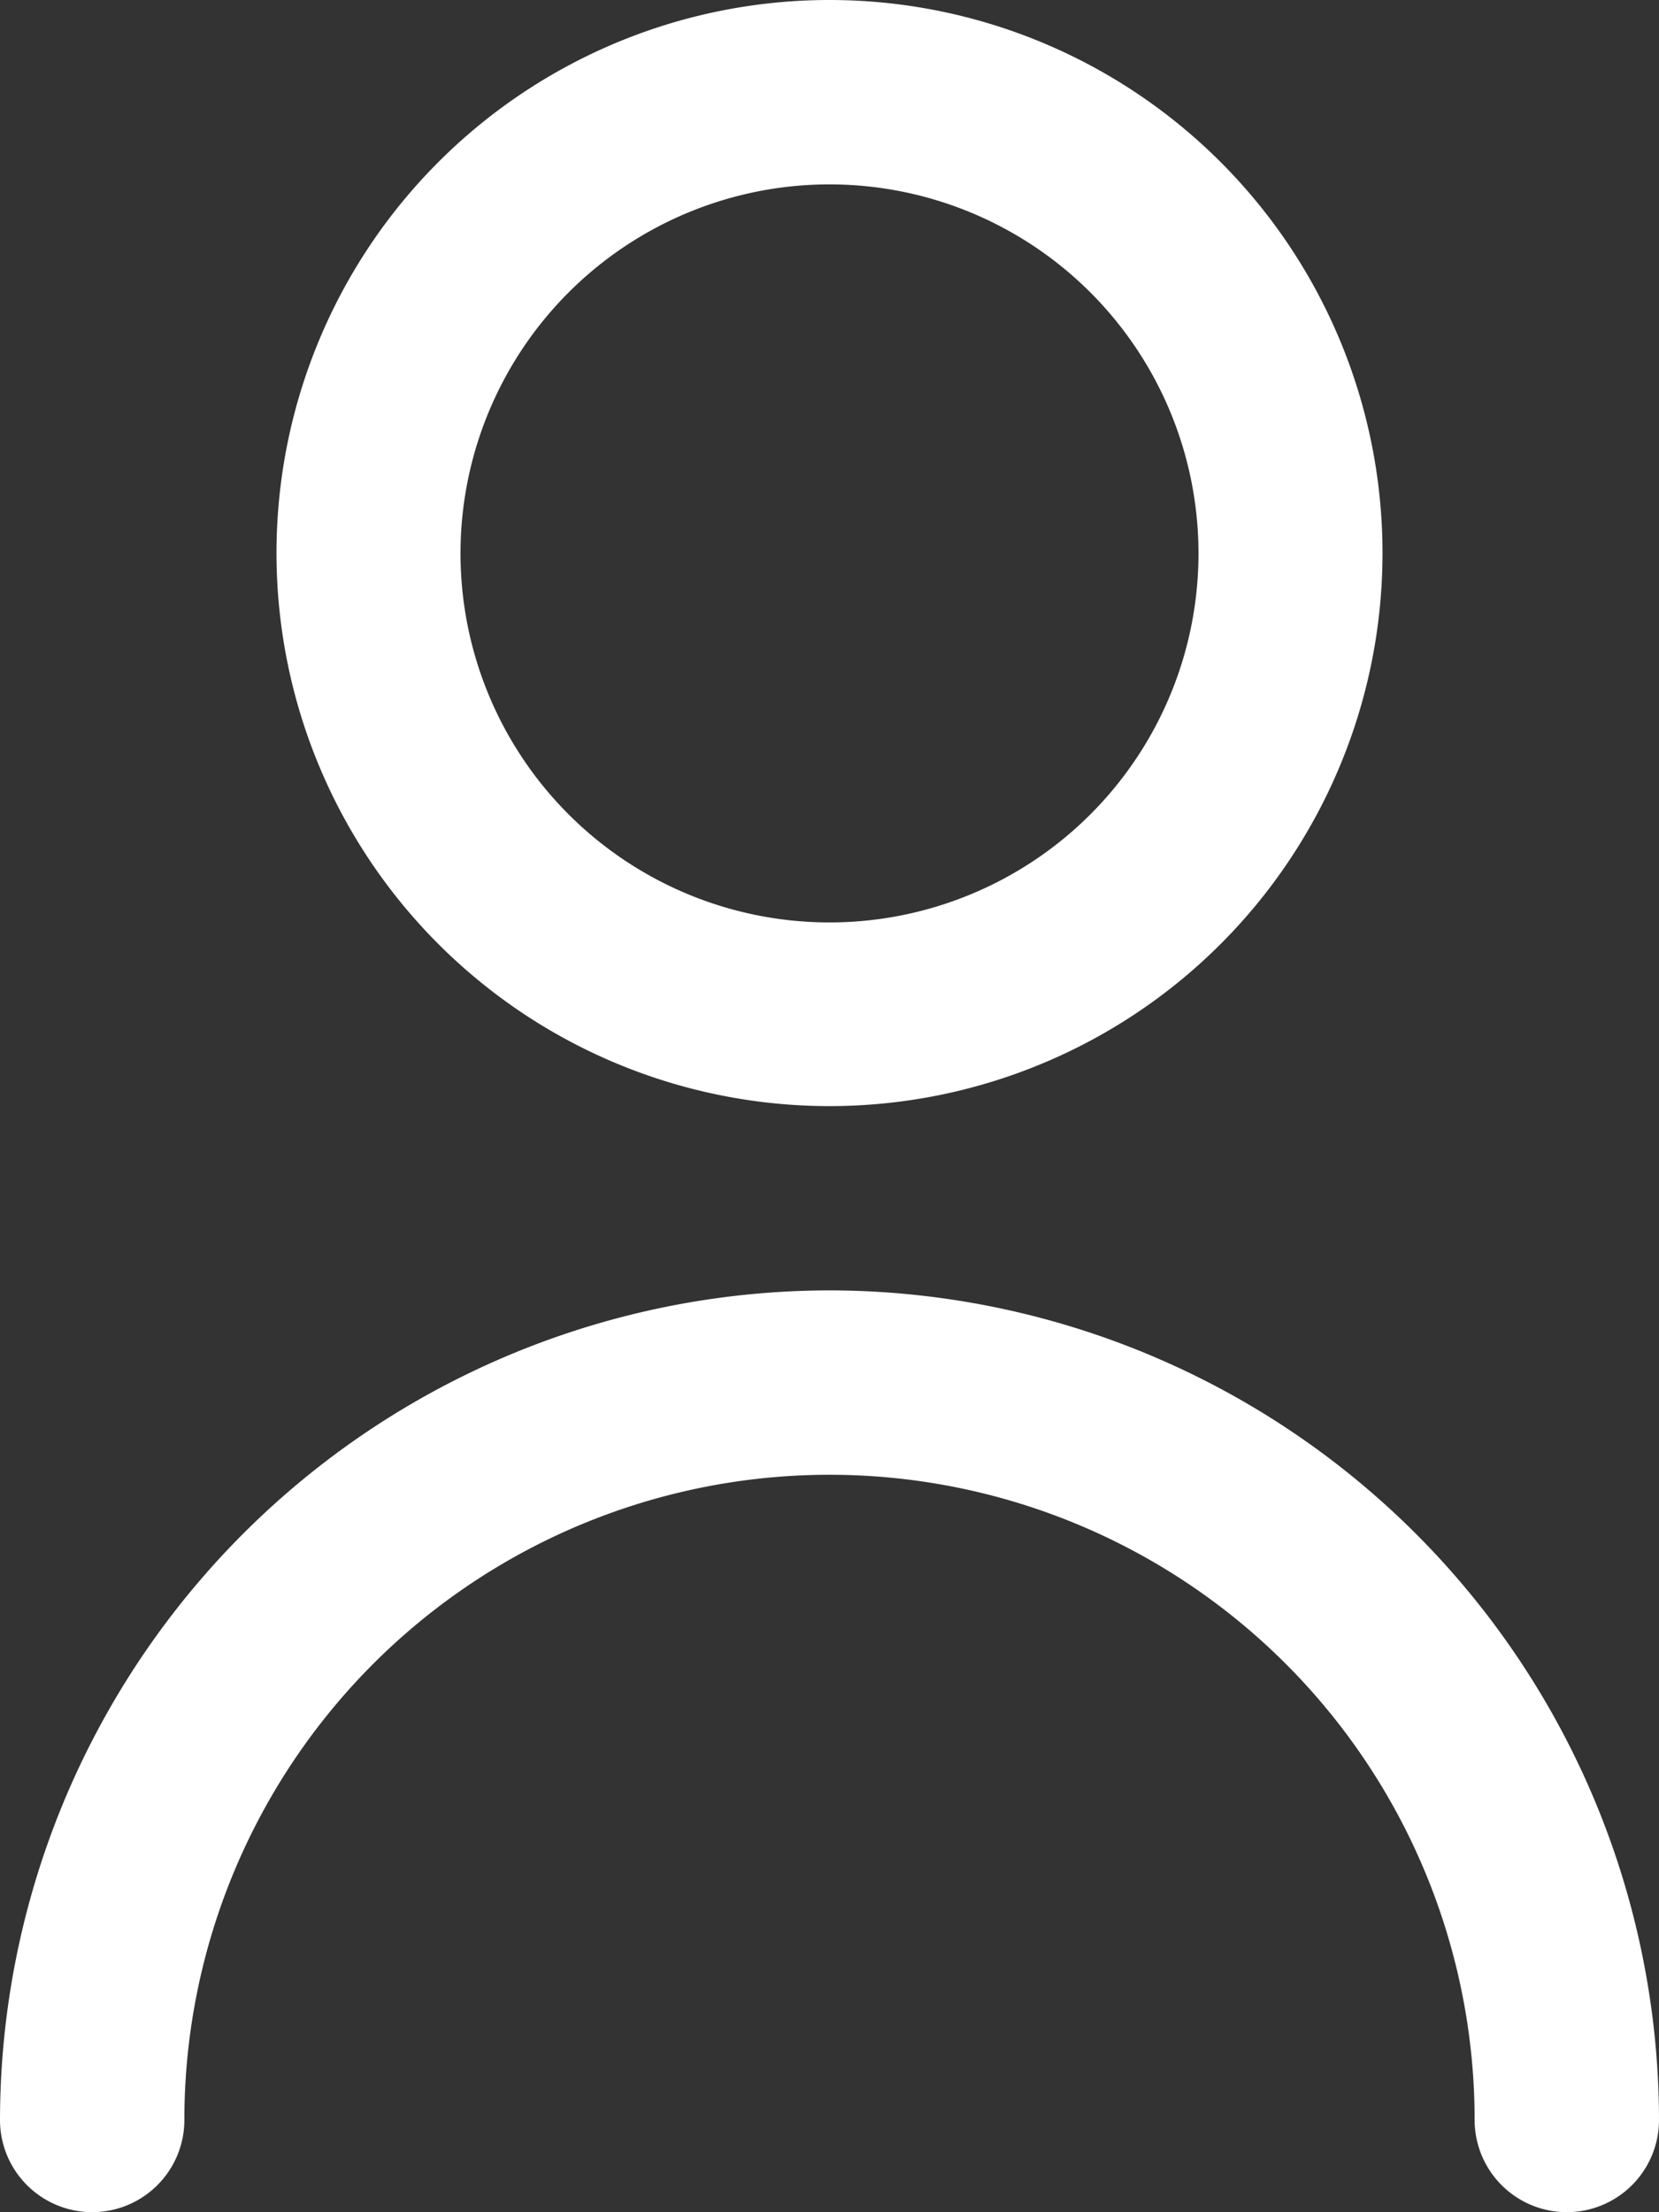 <svg xmlns="http://www.w3.org/2000/svg" width="13.938" height="18.583" viewBox="0 0 13.938 18.583">
  <rect x="0" y="0" width="13.938" height="18.583" fill="#333333" stroke="none"/>
  <g id="user_1_" data-name="user (1)" transform="translate(-3)">
    <path id="Path_139" data-name="Path 139" d="M10.646,9.292A4.646,4.646,0,1,0,6,4.646a4.646,4.646,0,0,0,4.646,4.646Zm0-7.743a3.1,3.1,0,1,1-3.1,3.1,3.1,3.1,0,0,1,3.1-3.1Z" transform="translate(-0.677)" fill="#fff"/>
    <path id="Path_140" data-name="Path 140" d="M9.969,14A6.977,6.977,0,0,0,3,20.969a.774.774,0,1,0,1.549,0,5.42,5.42,0,1,1,10.84,0,.774.774,0,0,0,1.549,0A6.977,6.977,0,0,0,9.969,14Z" transform="translate(0 -3.16)" fill="#fff"/>
  </g>
</svg>
